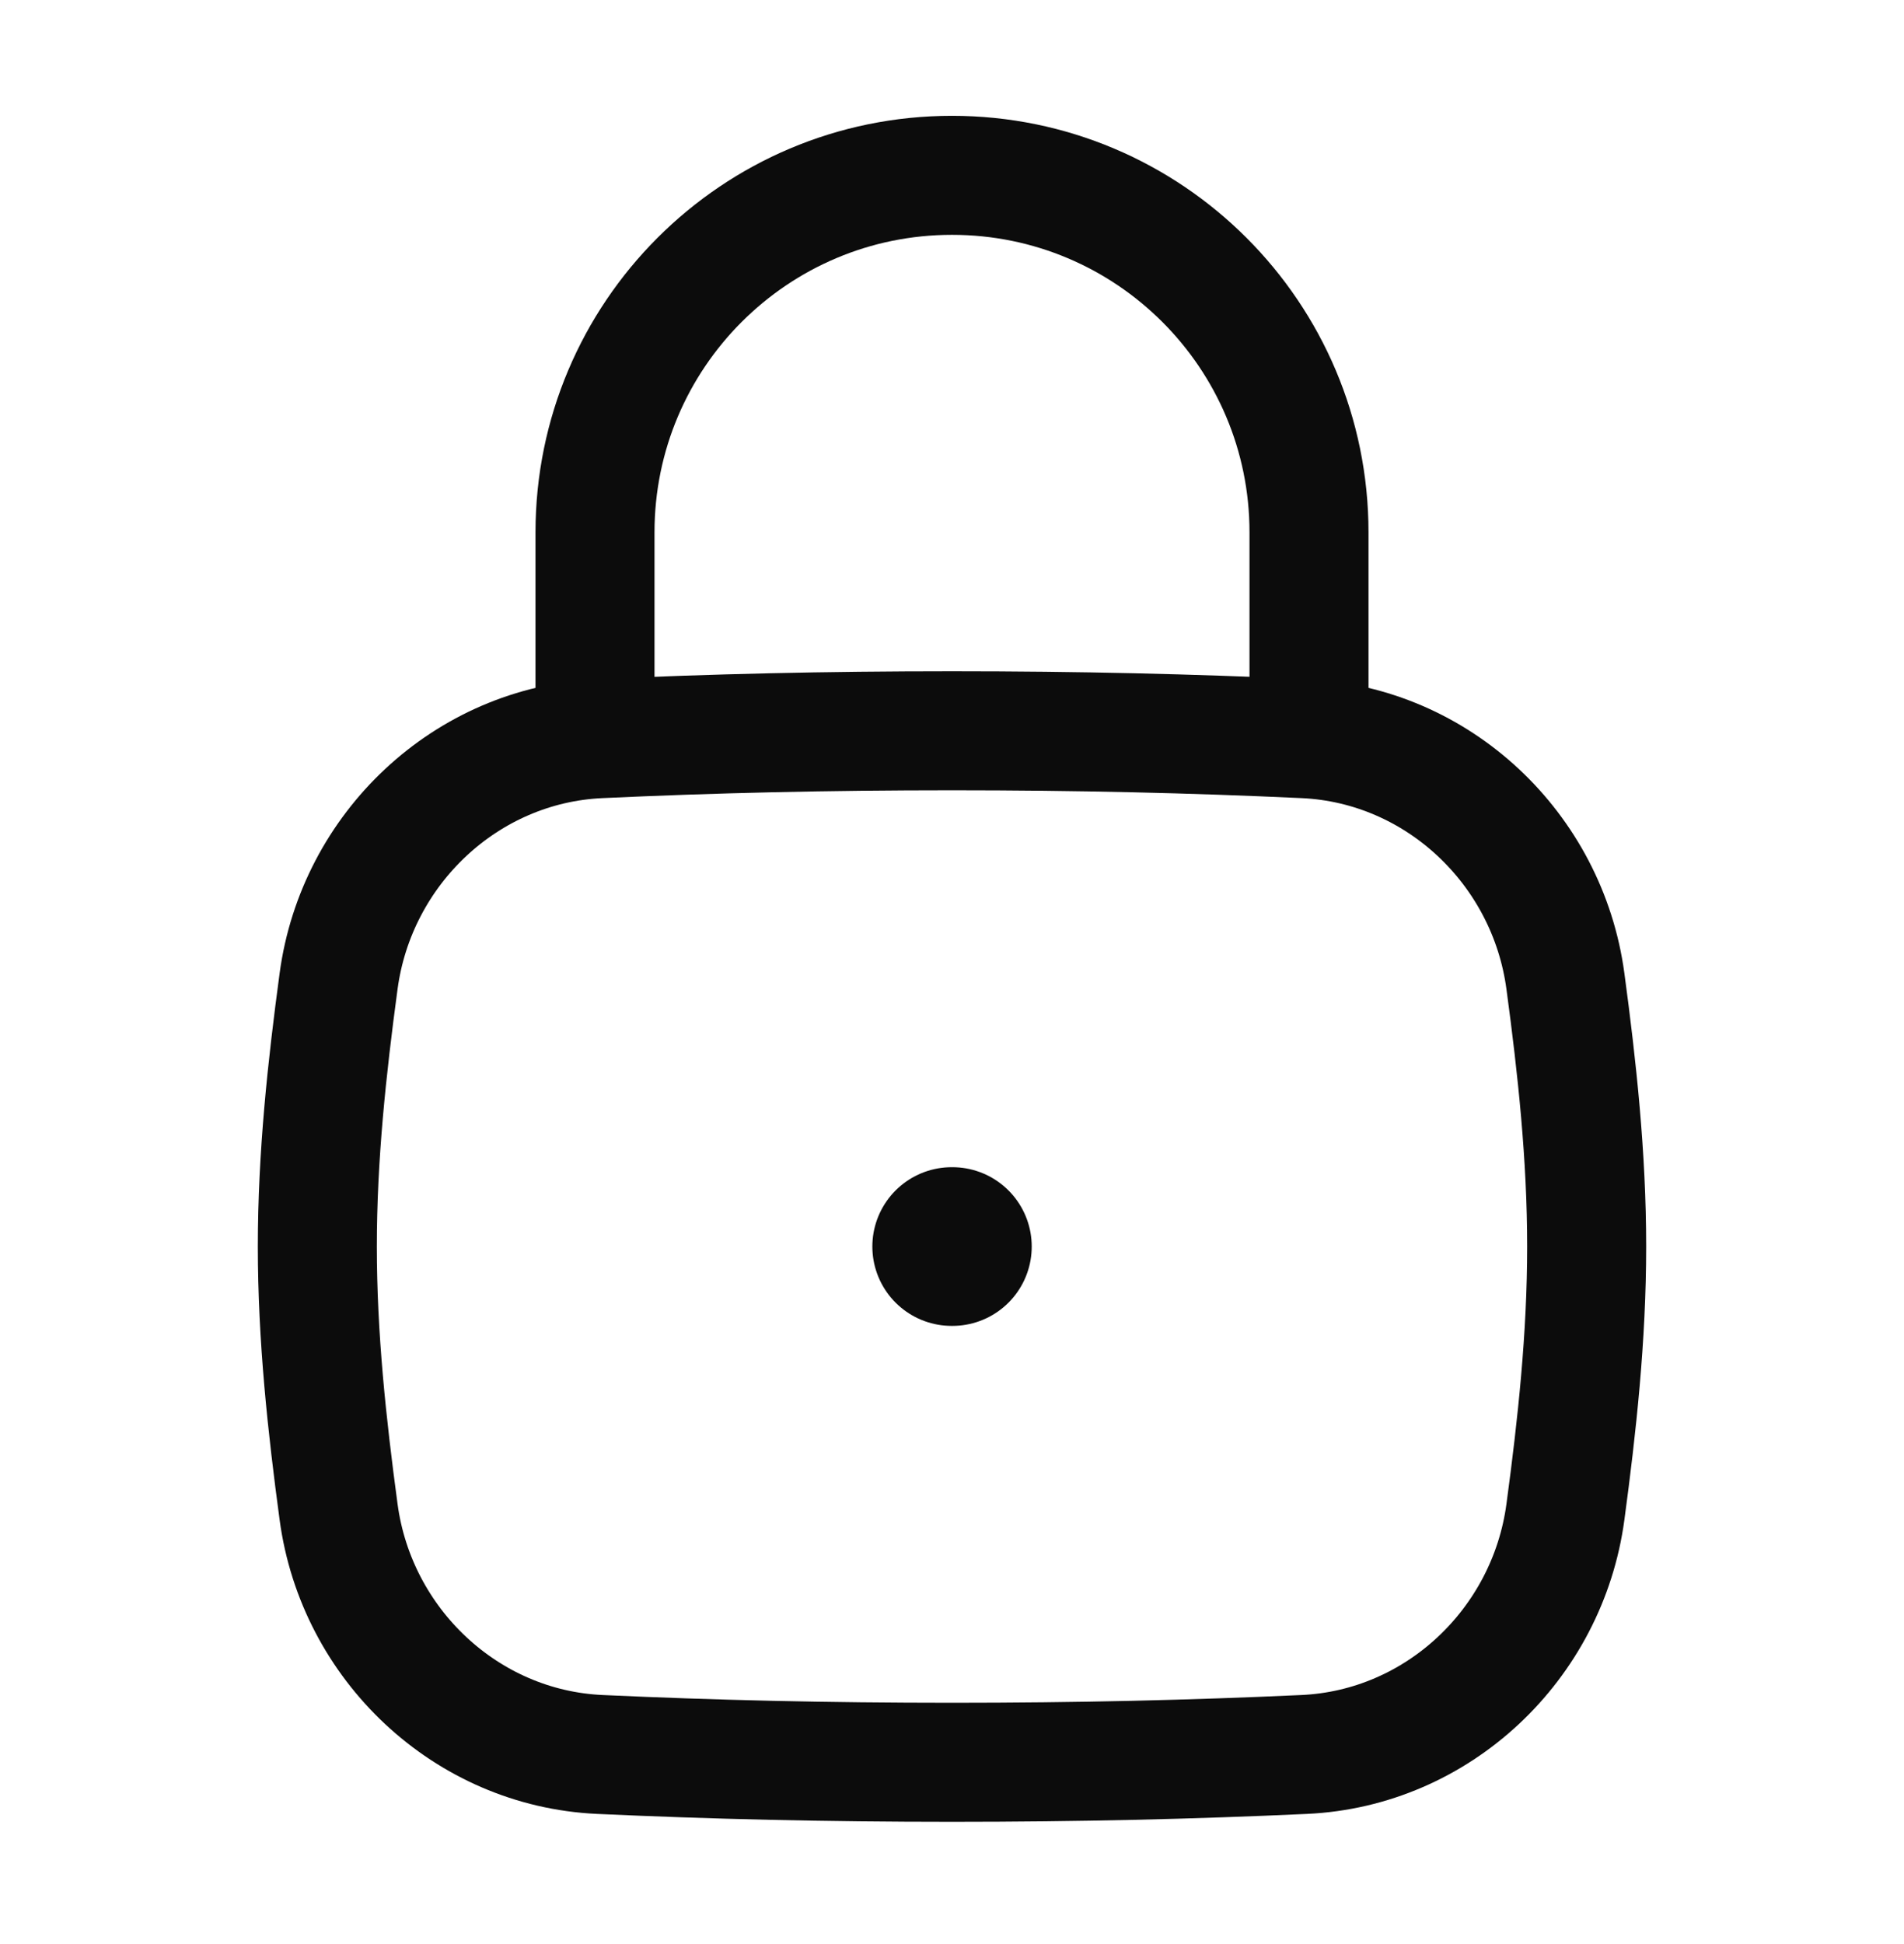 <svg width="48" height="49" viewBox="0 0 48 49" fill="none" xmlns="http://www.w3.org/2000/svg">
<path d="M8.536 38.109C8.985 41.449 11.752 44.066 15.119 44.221C17.953 44.351 20.831 44.419 24 44.419C27.169 44.419 30.047 44.351 32.881 44.221C36.248 44.066 39.015 41.449 39.464 38.109C39.758 35.929 40 33.695 40 31.419C40 29.144 39.758 26.91 39.464 24.73C39.015 21.389 36.248 18.772 32.881 18.618C30.047 18.487 27.169 18.419 24 18.419C20.831 18.419 17.953 18.487 15.119 18.618C11.752 18.772 8.985 21.389 8.536 24.73C8.242 26.91 8 29.144 8 31.419C8 33.695 8.242 35.929 8.536 38.109Z" stroke="#0C0C0C" stroke-width="3"/>
<path d="M15 18.419V13.419C15 8.449 19.029 4.419 24 4.419C28.971 4.419 33 8.449 33 13.419V18.419" stroke="#0C0C0C" stroke-width="3" stroke-linecap="round" stroke-linejoin="round"/>
<path d="M23.992 31.419H24.01" stroke="#0C0C0C" stroke-width="4" stroke-linecap="round" stroke-linejoin="round"/>
</svg>
